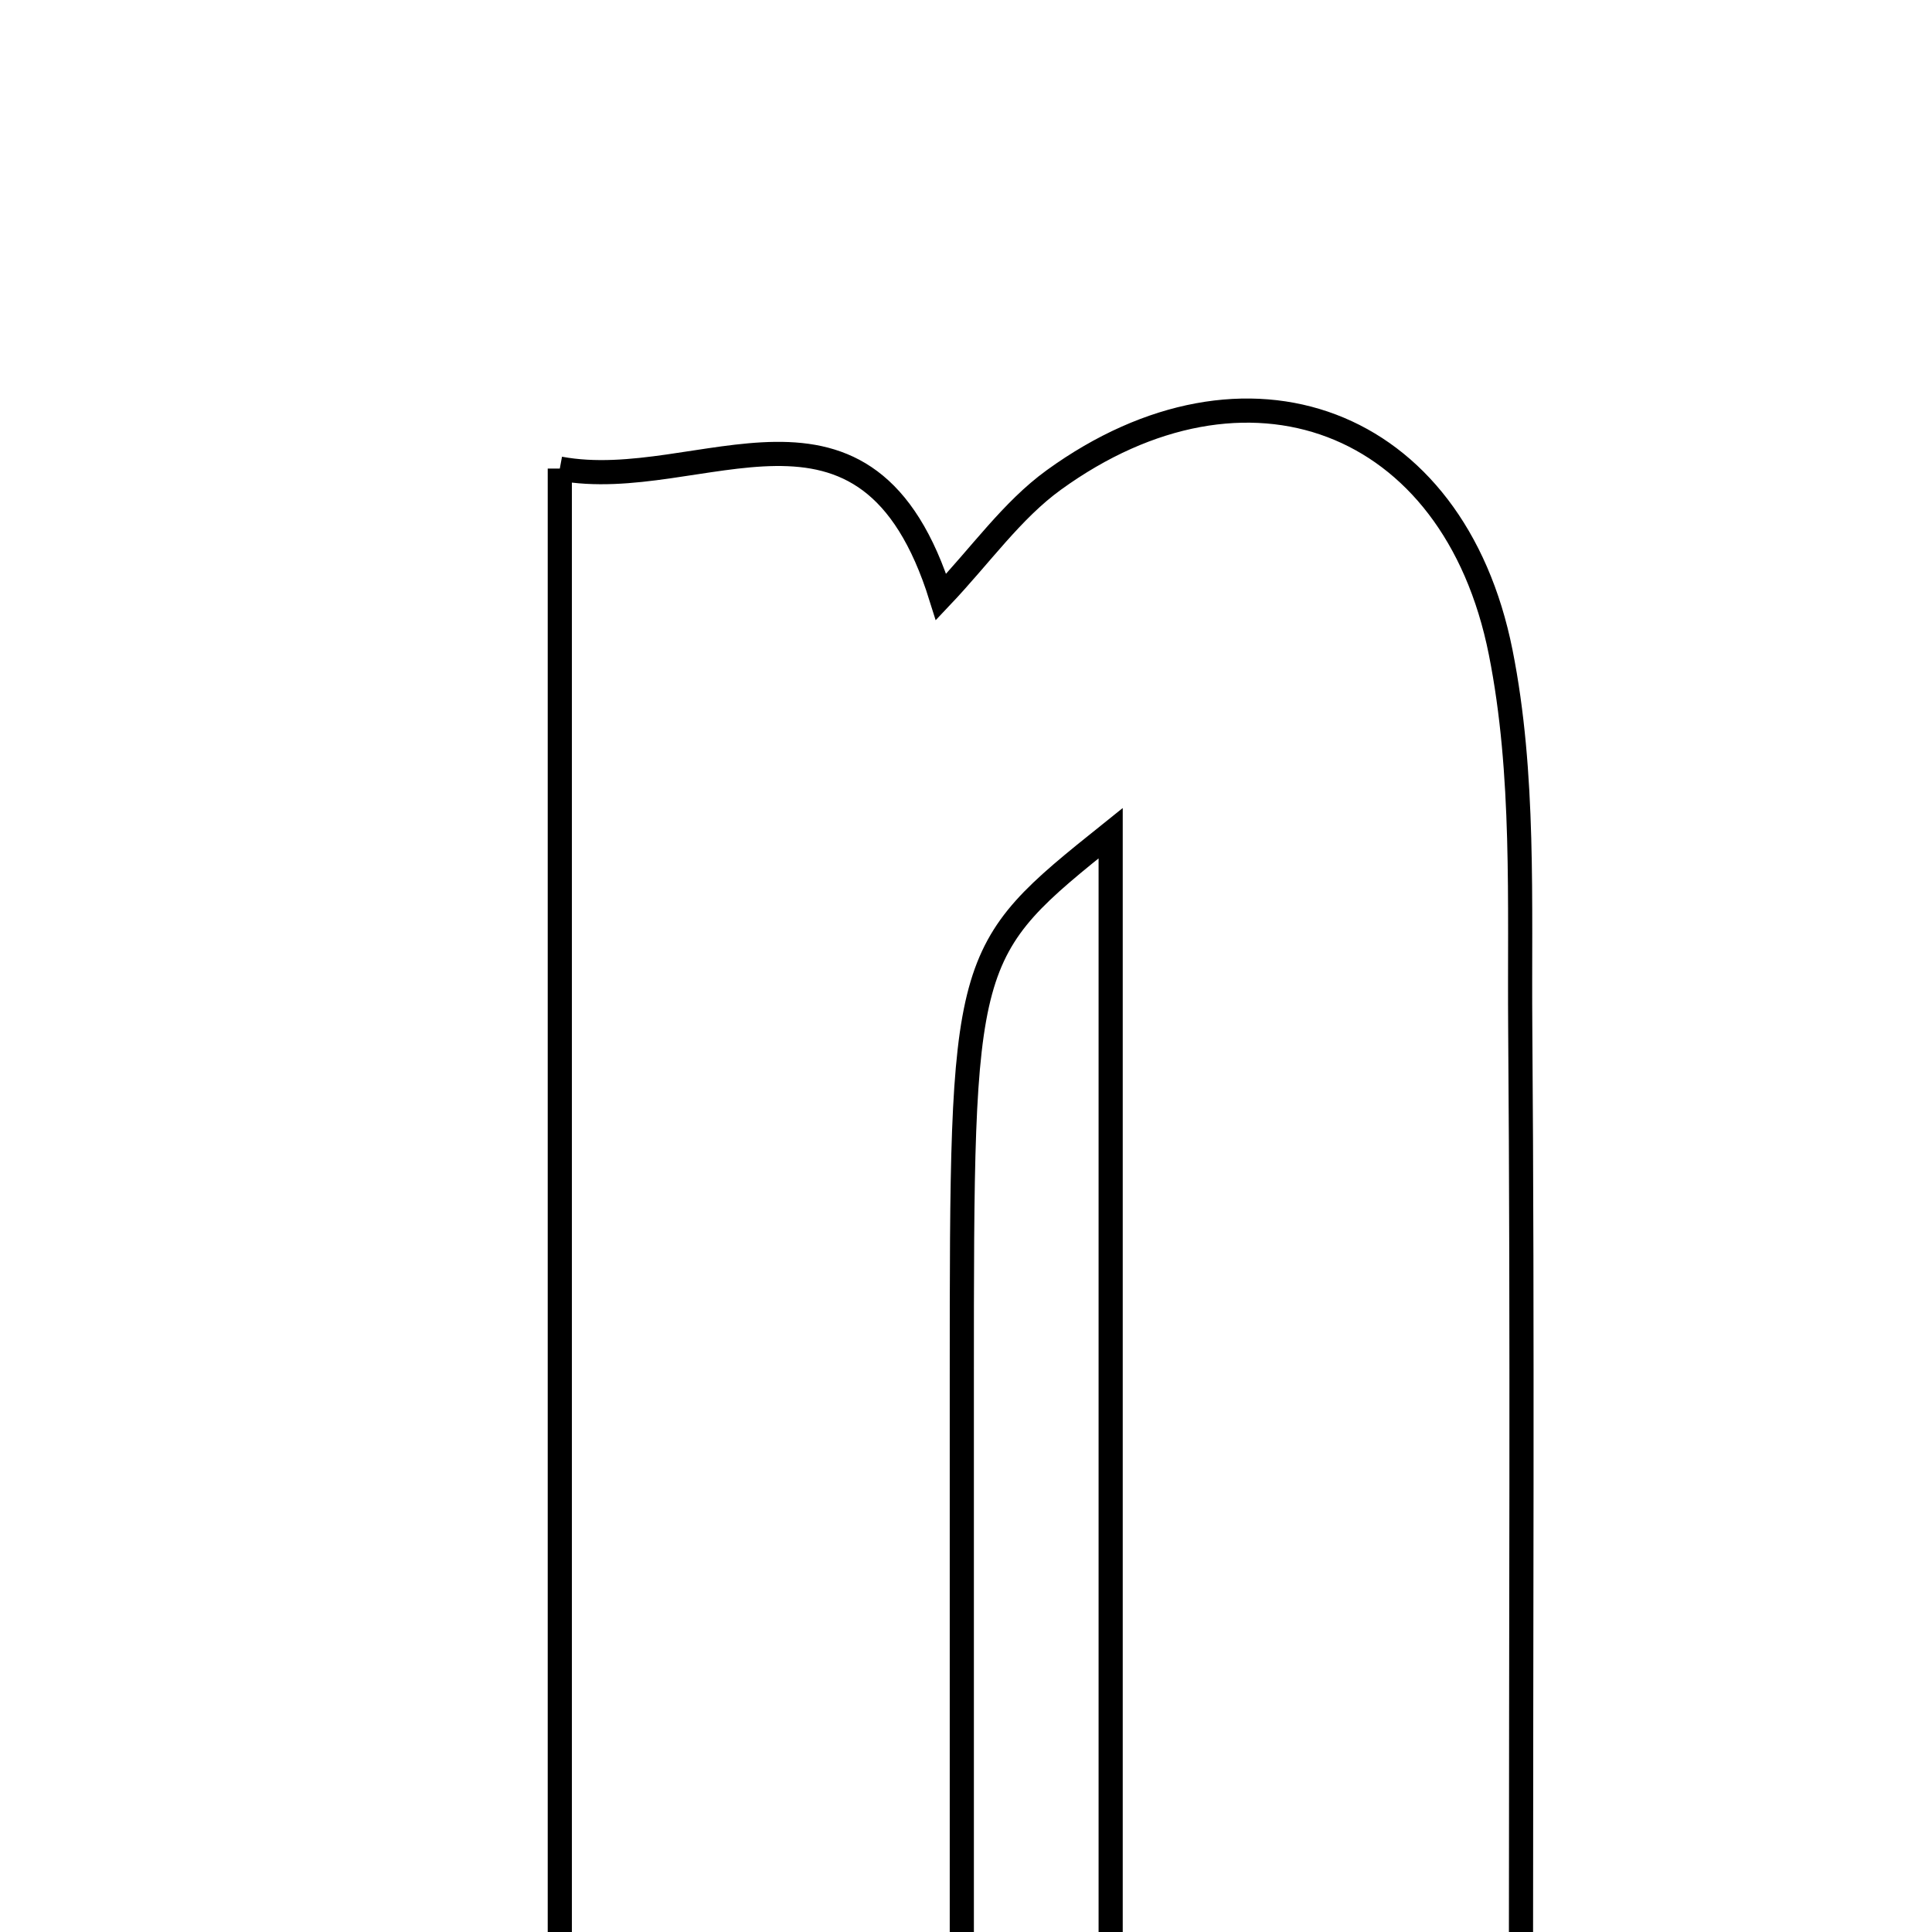 <svg xmlns="http://www.w3.org/2000/svg" viewBox="0.0 0.0 24.0 24.0" height="200px" width="200px"><path fill="none" stroke="black" stroke-width=".3" stroke-opacity="1.0"  filling="0" d="M6.954 5.821 C8.703 6.146 10.772 4.479 11.69 7.416 C12.183 6.896 12.571 6.339 13.09 5.963 C15.475 4.235 18.06 5.182 18.642 8.103 C18.943 9.613 18.873 11.207 18.885 12.764 C18.914 16.537 18.894 20.309 18.894 24.294 C17.288 24.294 15.891 24.294 13.797 24.294 C13.797 19.653 13.797 15.172 13.797 10.35 C11.948 11.832 11.948 11.832 11.948 17.142 C11.948 19.462 11.948 21.782 11.948 24.301 C10.157 24.301 8.66 24.301 6.954 24.301 C6.954 18.196 6.954 12.136 6.954 5.821"></path></svg>